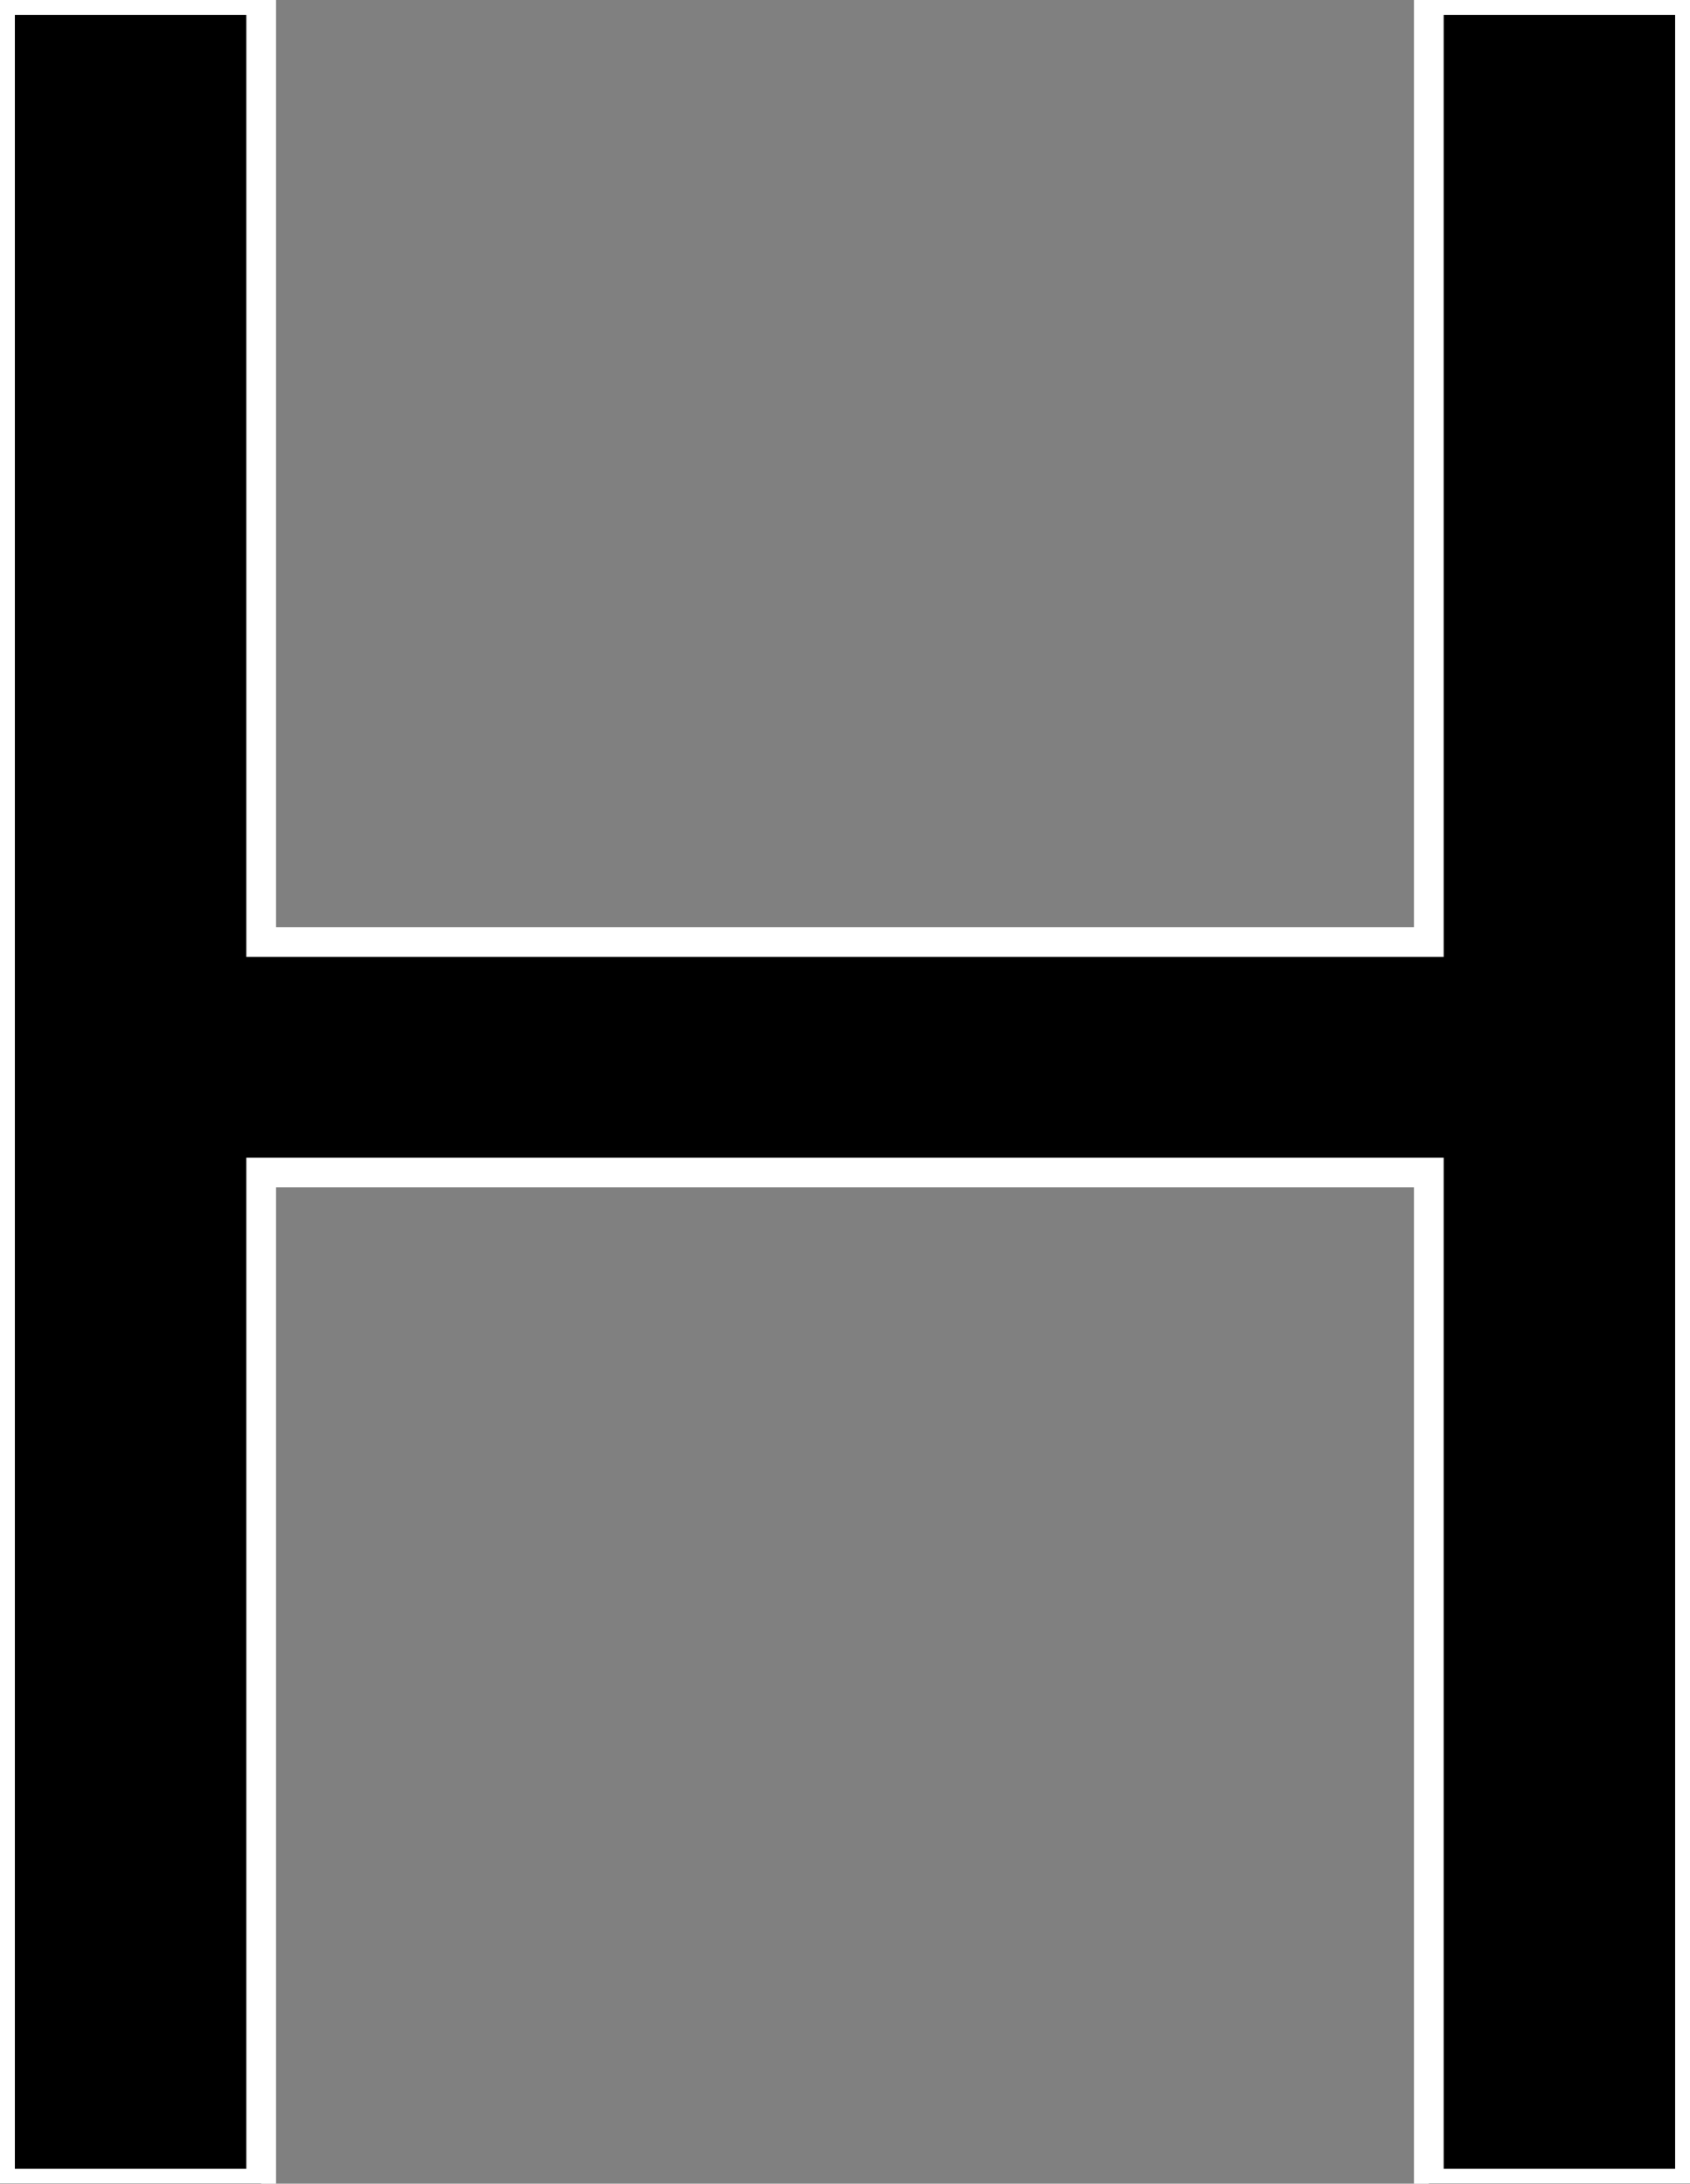 <svg width="53.711" height="69.385" viewBox="0 0 53.711 69.385" xmlns="http://www.w3.org/2000/svg"><rect x="0" y="0" width="53.711" height="69.385" fill="#808080" stroke="none"/><g id="svgGroup" stroke-linecap="round" fill-rule="evenodd" font-size="9pt" stroke="#ffffff" stroke-width="0.25mm" fill="#000" style="stroke:#ffffff;stroke-width:0.25mm;fill:#000"><path d="M 45.41 29.932 L 45.41 0 L 53.711 0 L 53.711 69.385 L 45.41 69.385 L 45.41 37.256 L 8.301 37.256 L 8.301 69.385 L 0 69.385 L 0 0 L 8.301 0 L 8.301 29.932 L 45.41 29.932 Z" vector-effect="non-scaling-stroke"/></g></svg>